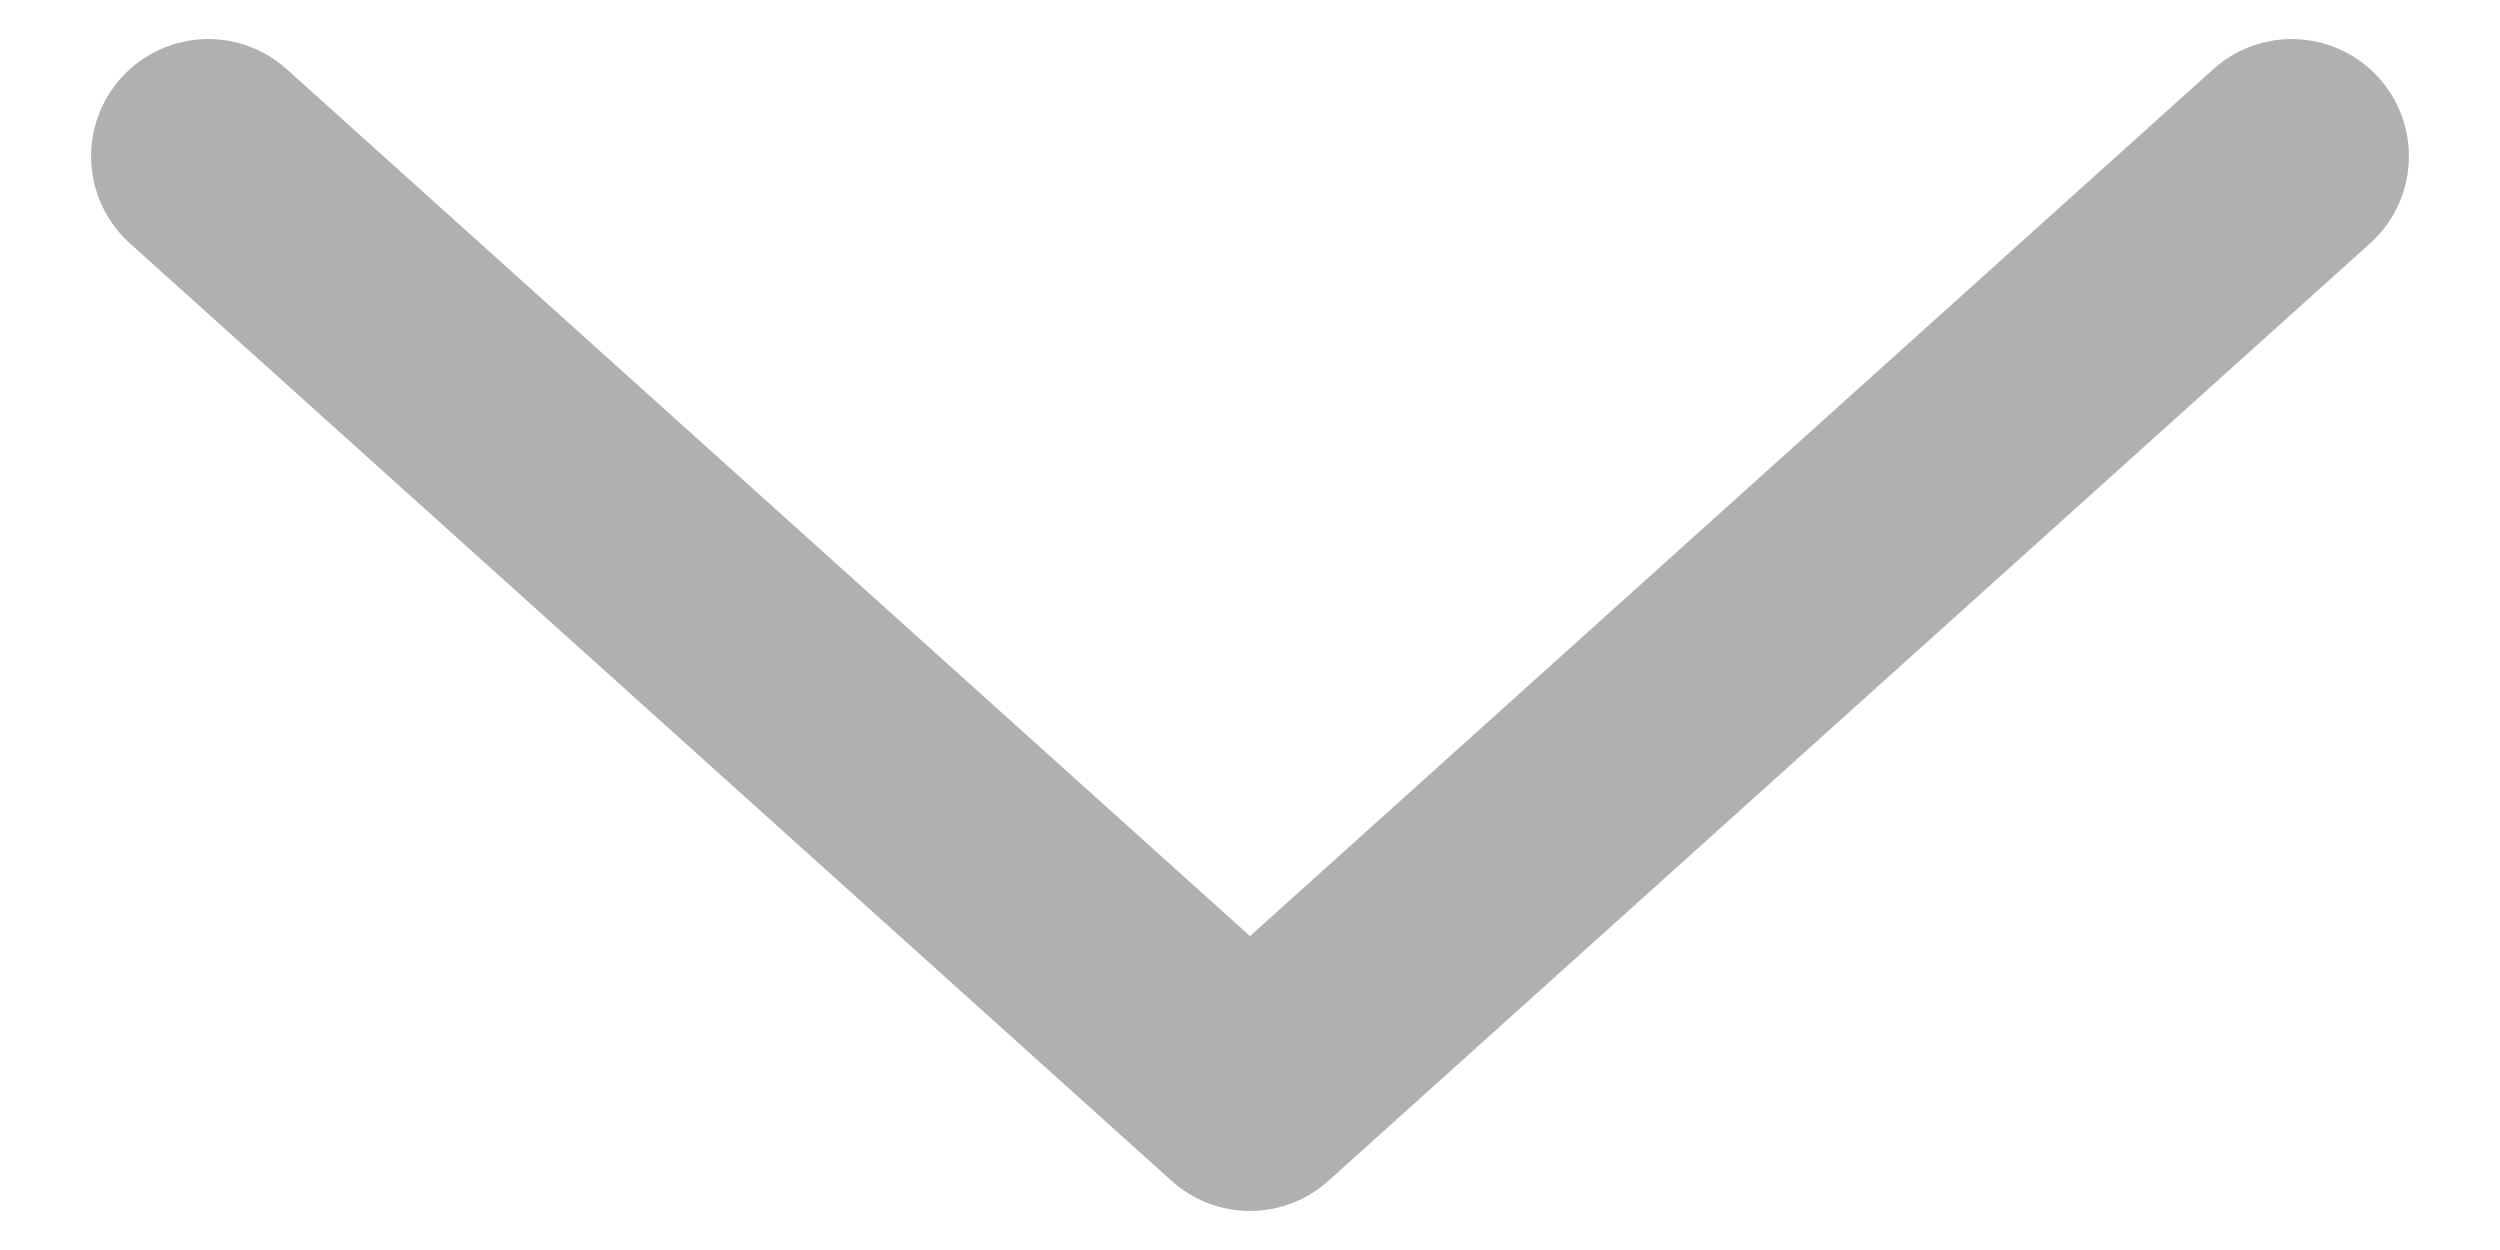 <svg width="16" height="8" viewBox="0 0 16 8" fill="none" xmlns="http://www.w3.org/2000/svg">
<g clip-path="url(#clip0_192_813)">
<path d="M1.333 1L8 7L14.667 1" stroke="#B0B0B0" stroke-width="1.5" stroke-linecap="round" stroke-linejoin="round"/>
</g>
<defs>
<clipPath id="clip0_192_813">
<rect width="16" height="8" fill="white"/>
</clipPath>
</defs>
</svg>
